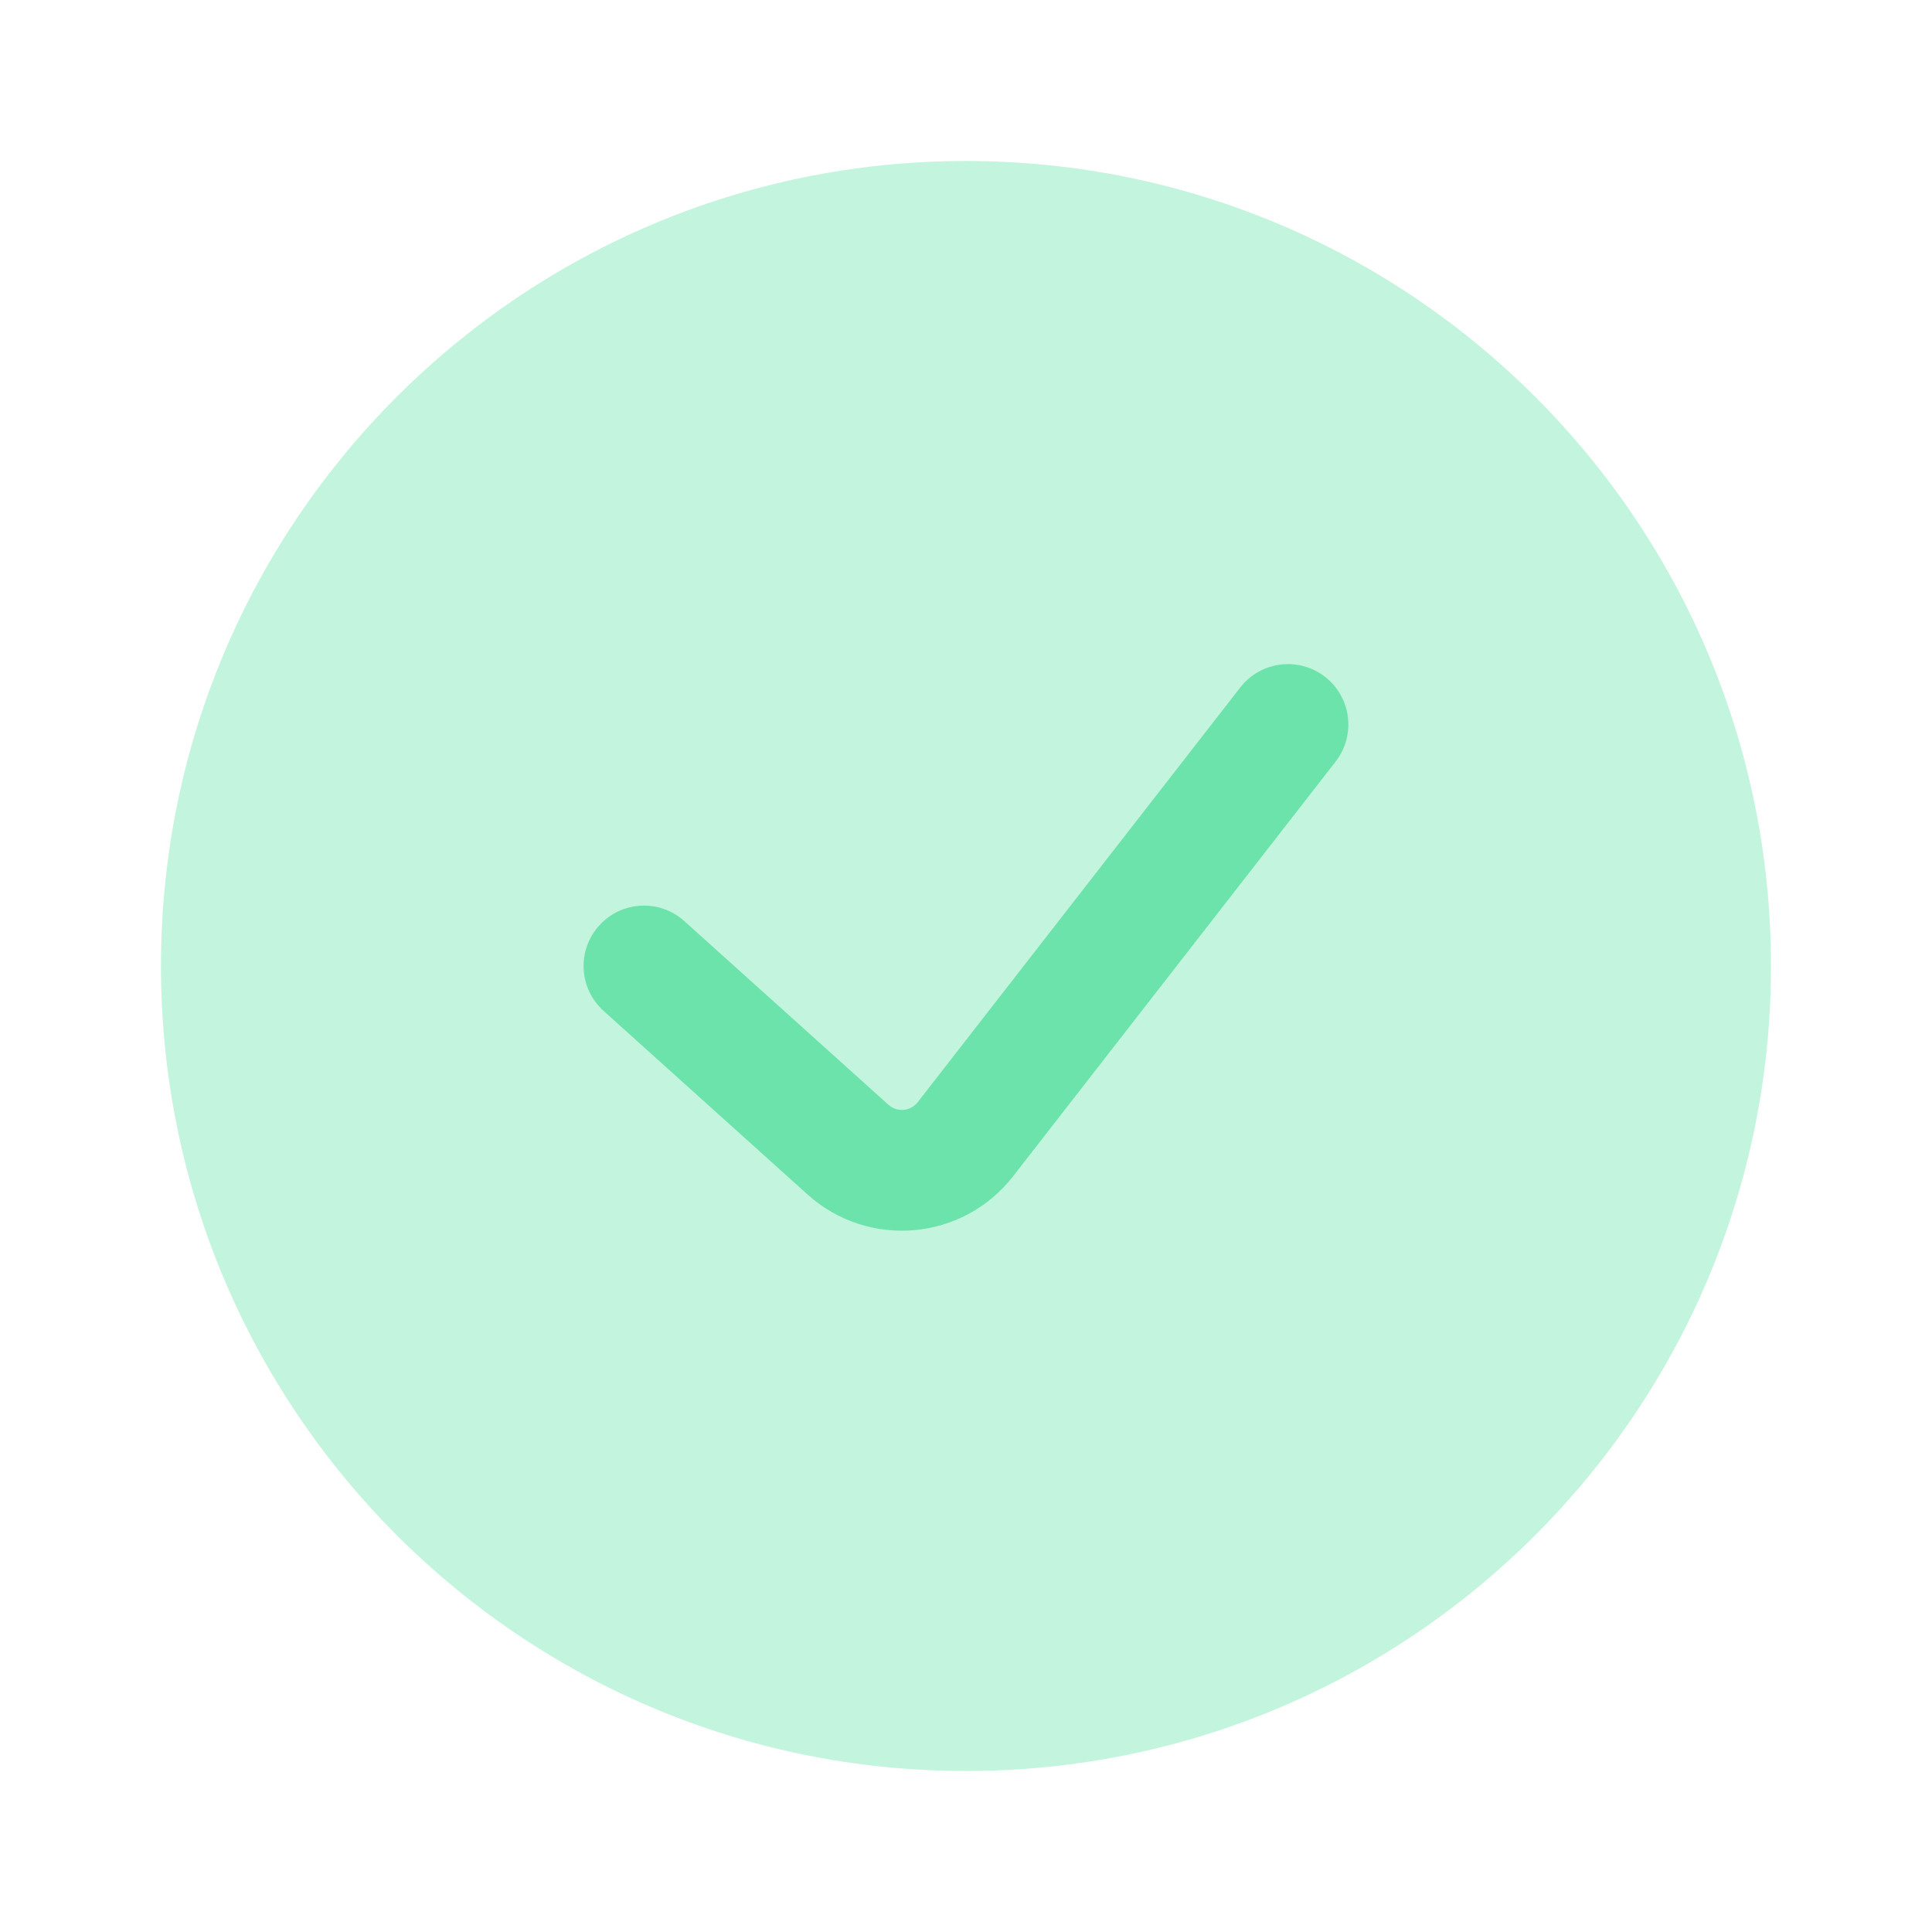 <svg width="50" height="50" viewBox="0 0 50 50" fill="none" xmlns="http://www.w3.org/2000/svg">
<path opacity="0.4" d="M45.833 25C45.833 36.506 36.505 45.833 24.999 45.833C13.493 45.833 4.166 36.506 4.166 25C4.166 13.494 13.493 4.167 24.999 4.167C36.505 4.167 45.833 13.494 45.833 25Z" fill="#6BE3AA"/>
<path fill-rule="evenodd" clip-rule="evenodd" d="M34.292 17.517C34.973 18.047 35.096 19.028 34.566 19.709L26.218 30.442C24.919 32.113 22.474 32.33 20.901 30.914L15.621 26.162C14.979 25.584 14.927 24.596 15.505 23.955C16.082 23.313 17.07 23.261 17.711 23.839L22.992 28.591C23.217 28.794 23.566 28.762 23.751 28.524L32.099 17.791C32.629 17.11 33.611 16.987 34.292 17.517Z" fill="#6BE3AA"/>
</svg>
